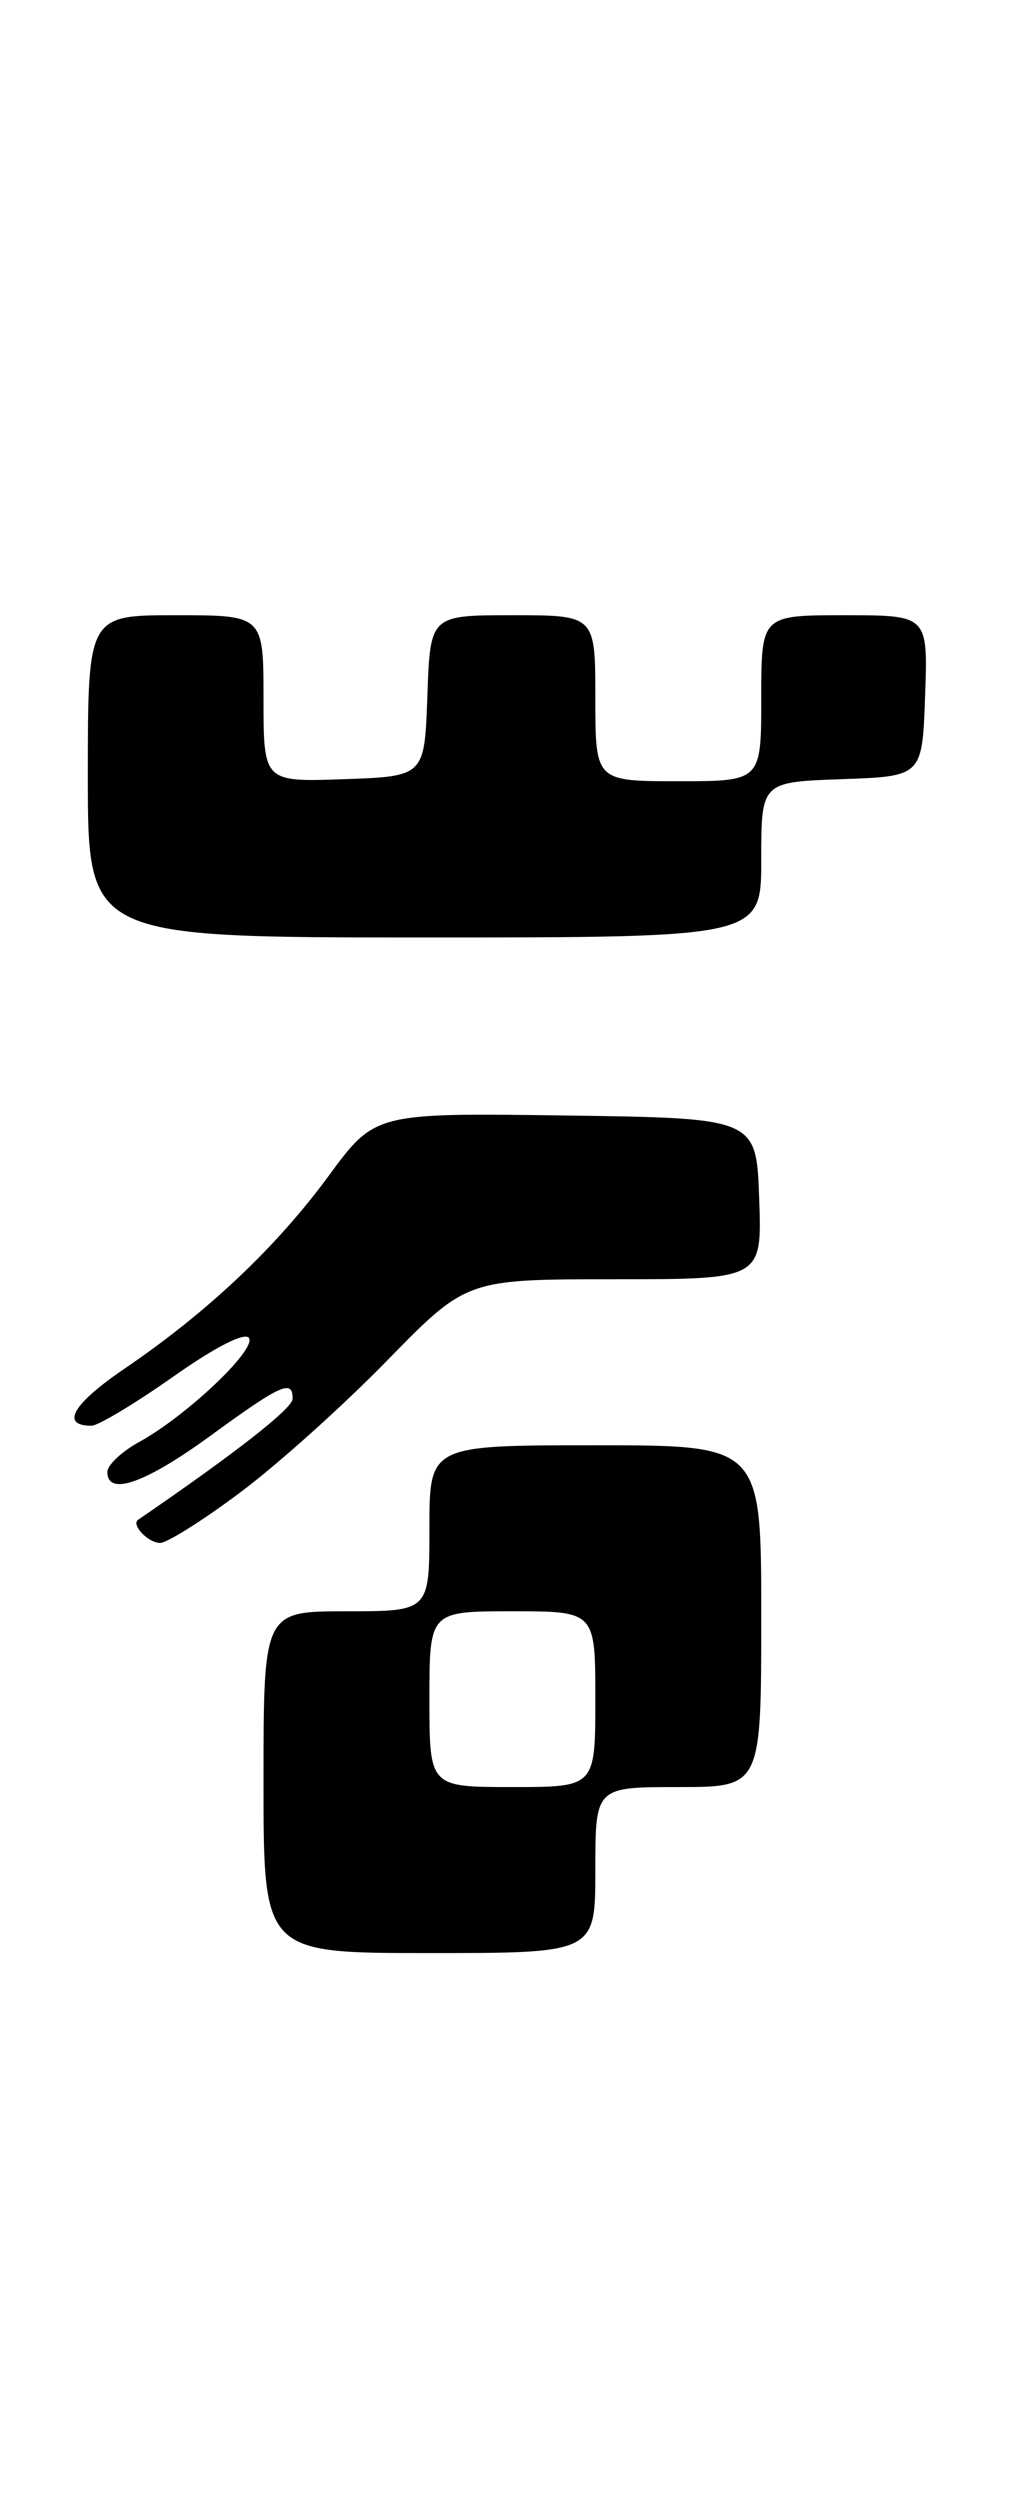 <?xml version="1.0" encoding="UTF-8" standalone="no"?>
<!DOCTYPE svg PUBLIC "-//W3C//DTD SVG 1.1//EN" "http://www.w3.org/Graphics/SVG/1.1/DTD/svg11.dtd" >
<svg xmlns="http://www.w3.org/2000/svg" xmlns:xlink="http://www.w3.org/1999/xlink" version="1.1" viewBox="0 0 104 256">
 <g >
 <path fill="currentColor"
d=" M 61.00 191.50 C 61.00 183.00 61.00 183.00 69.50 183.00 C 78.00 183.00 78.00 183.00 78.00 165.50 C 78.00 148.00 78.00 148.00 61.00 148.00 C 44.00 148.00 44.00 148.00 44.00 156.50 C 44.00 165.00 44.00 165.00 35.50 165.00 C 27.00 165.00 27.00 165.00 27.00 182.50 C 27.00 200.00 27.00 200.00 44.00 200.00 C 61.00 200.00 61.00 200.00 61.00 191.50 Z  M 24.60 152.84 C 28.40 150.01 35.17 143.93 39.65 139.34 C 47.80 131.00 47.80 131.00 62.94 131.00 C 78.08 131.00 78.08 131.00 77.79 122.75 C 77.50 114.50 77.50 114.50 57.96 114.23 C 38.42 113.96 38.42 113.96 33.67 120.42 C 28.31 127.72 21.21 134.42 12.72 140.18 C 7.45 143.77 6.16 146.00 9.37 146.00 C 10.05 146.00 13.82 143.74 17.74 140.98 C 22.08 137.92 25.11 136.38 25.51 137.02 C 26.26 138.23 19.10 145.00 14.25 147.67 C 12.46 148.65 11.00 150.03 11.00 150.73 C 11.00 153.26 14.88 151.90 21.60 147.00 C 28.80 141.75 30.01 141.21 29.98 143.25 C 29.97 144.23 24.14 148.79 14.15 155.63 C 13.41 156.14 15.18 158.00 16.41 158.00 C 17.12 158.00 20.81 155.68 24.60 152.84 Z  M 78.00 88.04 C 78.00 80.08 78.00 80.08 86.25 79.79 C 94.50 79.50 94.50 79.50 94.79 71.25 C 95.08 63.00 95.08 63.00 86.54 63.00 C 78.00 63.00 78.00 63.00 78.00 71.50 C 78.00 80.00 78.00 80.00 69.50 80.00 C 61.00 80.00 61.00 80.00 61.00 71.50 C 61.00 63.00 61.00 63.00 52.54 63.00 C 44.08 63.00 44.08 63.00 43.79 71.25 C 43.50 79.50 43.50 79.50 35.25 79.79 C 27.00 80.08 27.00 80.08 27.00 71.54 C 27.00 63.00 27.00 63.00 18.00 63.00 C 9.00 63.00 9.00 63.00 9.00 79.50 C 9.00 96.00 9.00 96.00 43.50 96.00 C 78.00 96.00 78.00 96.00 78.00 88.04 Z  M 44.00 174.00 C 44.00 165.00 44.00 165.00 52.50 165.00 C 61.00 165.00 61.00 165.00 61.00 174.00 C 61.00 183.00 61.00 183.00 52.50 183.00 C 44.00 183.00 44.00 183.00 44.00 174.00 Z "/>
</g>
</svg>